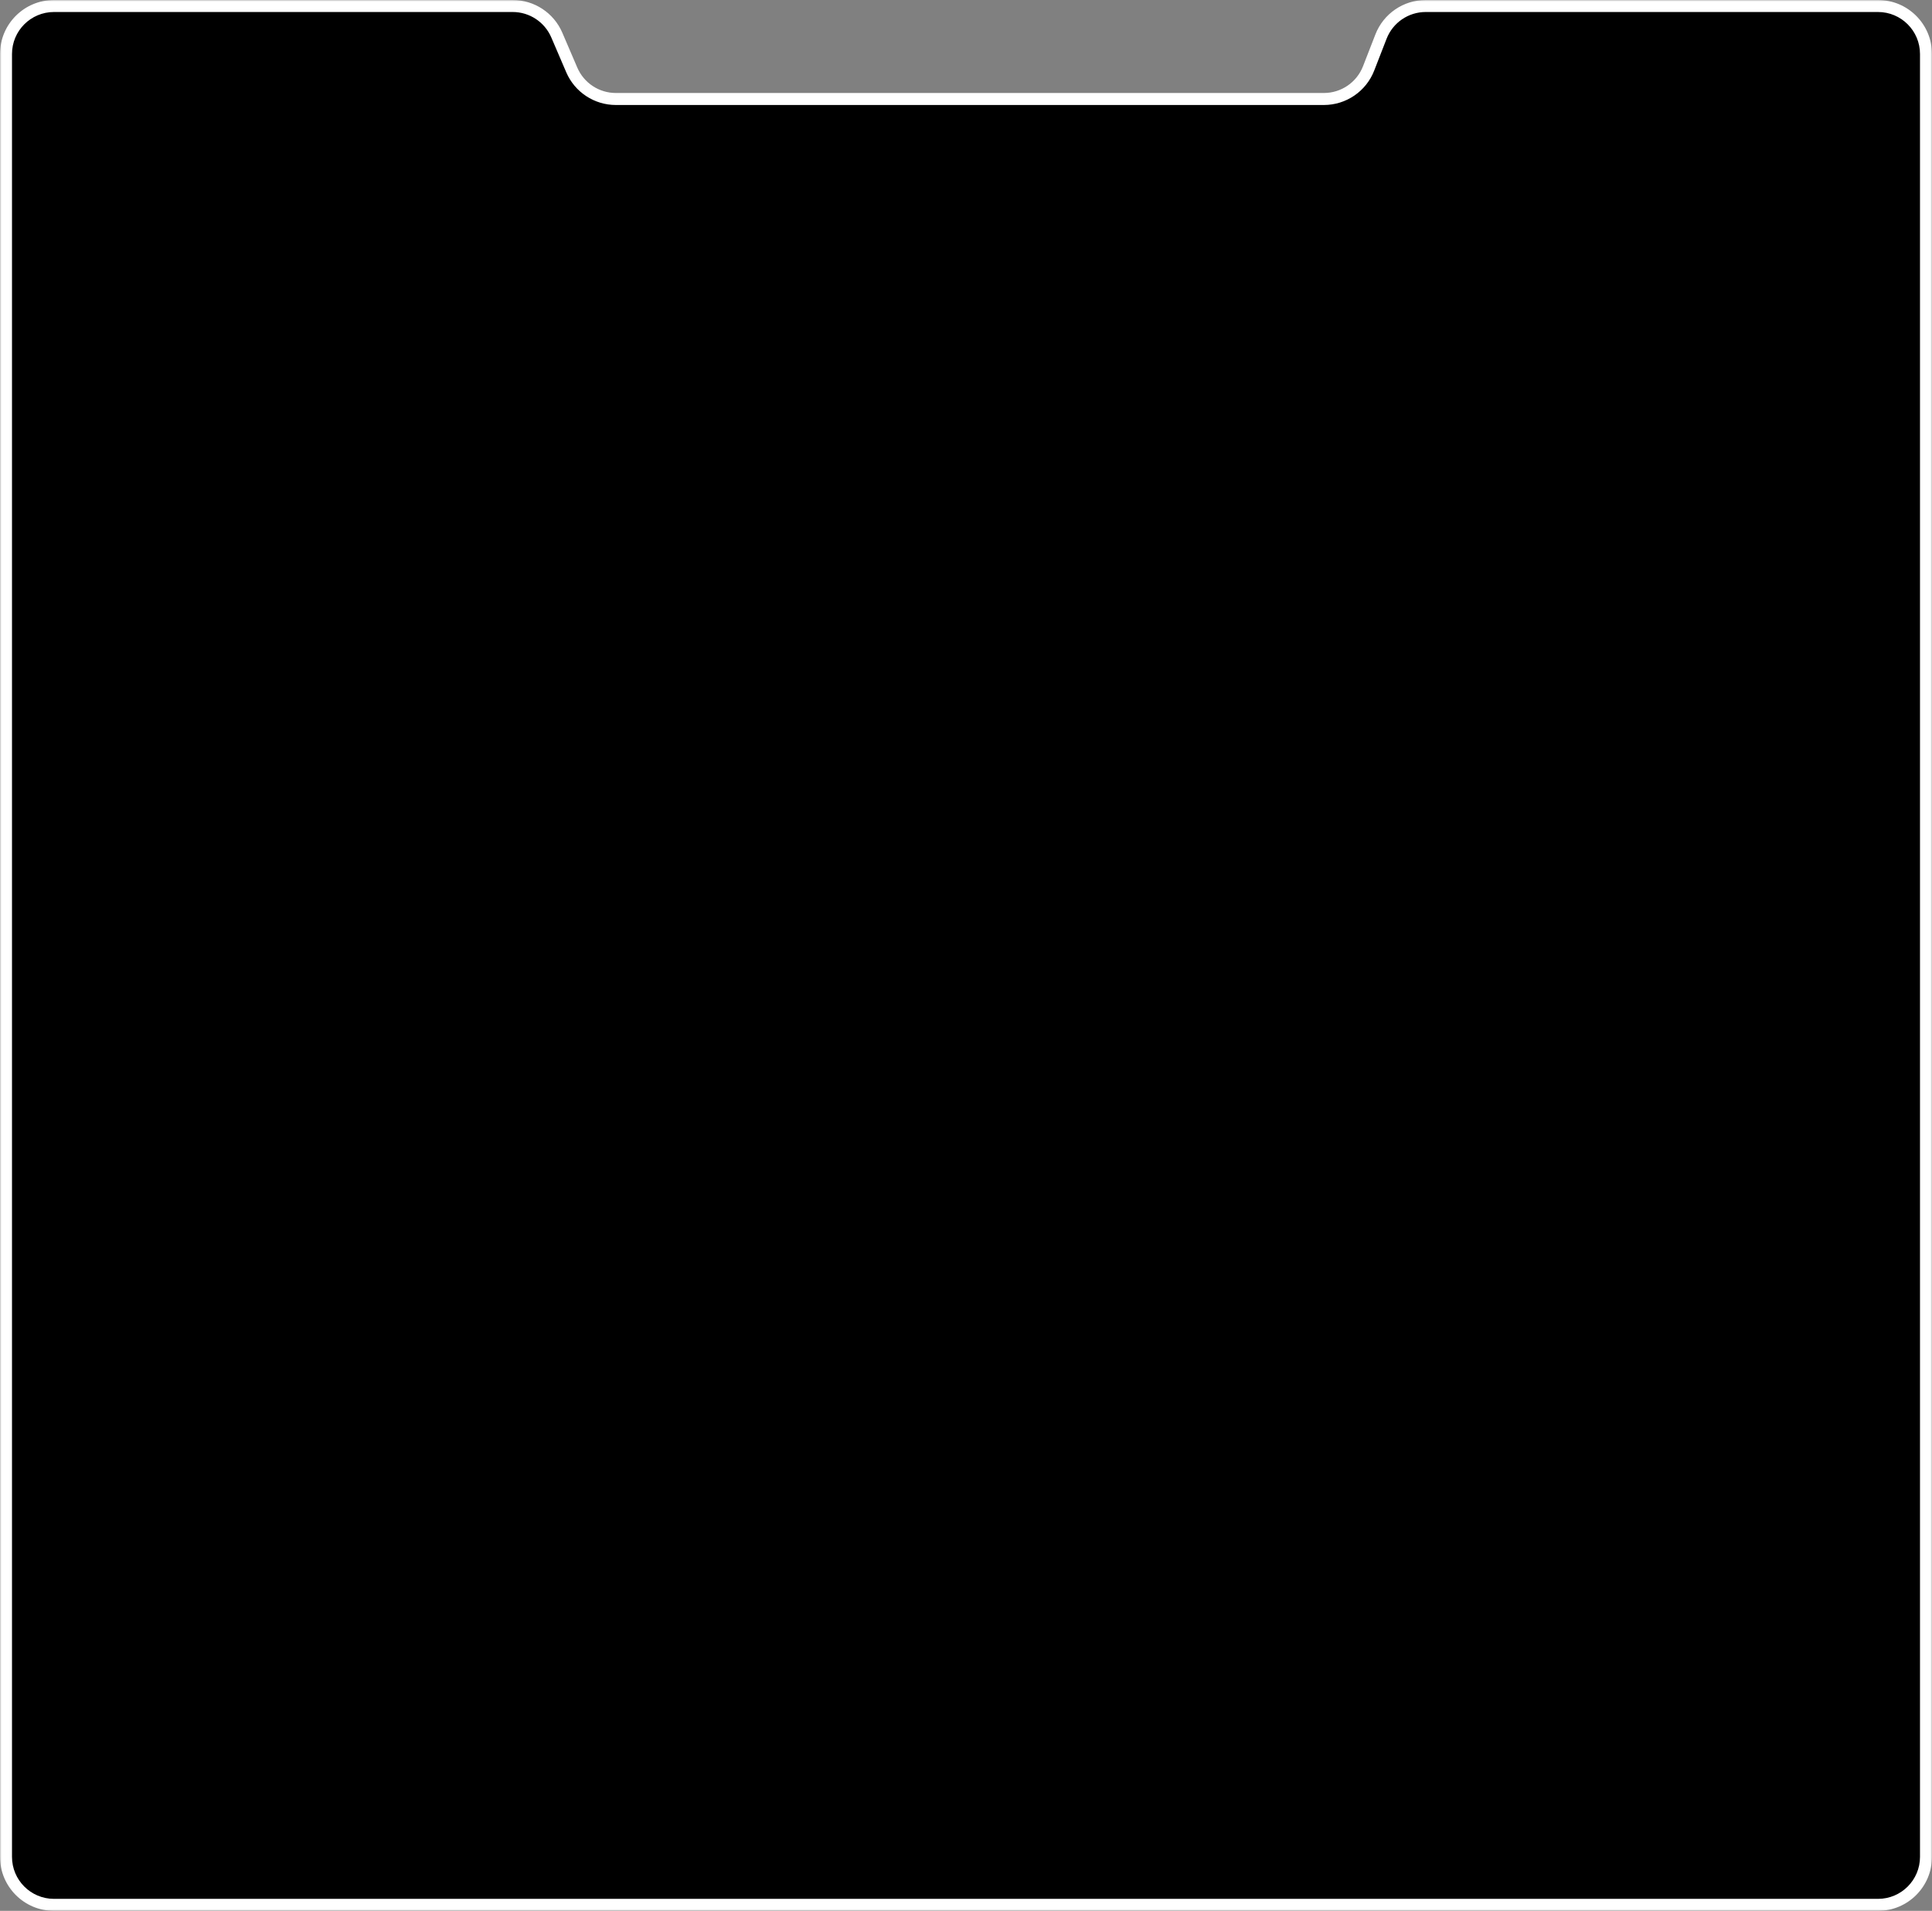 <svg width="644" height="637" viewBox="0 0 644 637" fill="none" xmlns="http://www.w3.org/2000/svg">
<rect x="0" y="0" width="644" height="637" fill="#808080" stroke="none"/>
<mask id="path-1-outside-1_1545_8845" maskUnits="userSpaceOnUse" x="0" y="0" width="644" height="637" fill="black">
<rect fill="white" width="644" height="637"/>
<path fill-rule="evenodd" clip-rule="evenodd" d="M456.204 22.803C453.812 28.951 447.891 33 441.294 33H205.291C198.894 33 193.112 29.19 190.589 23.312L185.599 11.688C183.075 5.81 177.293 2 170.896 2H18C9.163 2 2 9.163 2 18V619C2 627.837 9.163 635 18 635H626C634.837 635 642 627.837 642 619V18C642 9.163 634.837 2 626 2H475.242C468.645 2 462.724 6.049 460.331 12.197L456.204 22.803Z"/>
</mask>
<path fill-rule="evenodd" clip-rule="evenodd" d="M456.204 22.803C453.812 28.951 447.891 33 441.294 33H205.291C198.894 33 193.112 29.19 190.589 23.312L185.599 11.688C183.075 5.81 177.293 2 170.896 2H18C9.163 2 2 9.163 2 18V619C2 627.837 9.163 635 18 635H626C634.837 635 642 627.837 642 619V18C642 9.163 634.837 2 626 2H475.242C468.645 2 462.724 6.049 460.331 12.197L456.204 22.803Z" fill="black"/>
<path d="M185.599 11.688L183.761 12.477L185.599 11.688ZM456.204 22.803L454.34 22.077L456.204 22.803ZM205.291 35H441.294V31H205.291V35ZM183.761 12.477L188.751 24.101L192.427 22.523L187.437 10.899L183.761 12.477ZM18 4H170.896V0H18V4ZM4 619V18H0V619H4ZM626 633H18V637H626V633ZM640 18V619H644V18H640ZM475.242 4H626V0H475.242V4ZM458.068 23.528L462.195 12.923L458.468 11.472L454.34 22.077L458.068 23.528ZM475.242 0C467.82 0 461.159 4.555 458.468 11.472L462.195 12.923C464.289 7.543 469.47 4 475.242 4V0ZM644 18C644 8.059 635.941 0 626 0V4C633.732 4 640 10.268 640 18H644ZM626 637C635.941 637 644 628.941 644 619H640C640 626.732 633.732 633 626 633V637ZM0 619C0 628.941 8.059 637 18 637V633C10.268 633 4 626.732 4 619H0ZM18 0C8.059 0 0 8.059 0 18H4C4 10.268 10.268 4 18 4V0ZM187.437 10.899C184.598 4.286 178.093 0 170.896 0V4C176.494 4 181.553 7.334 183.761 12.477L187.437 10.899ZM441.294 35C448.715 35 455.376 30.445 458.068 23.528L454.34 22.077C452.247 27.457 447.066 31 441.294 31V35ZM205.291 31C199.694 31 194.635 27.666 192.427 22.523L188.751 24.101C191.59 30.714 198.095 35 205.291 35V31Z" fill="white" mask="url(#path-1-outside-1_1545_8845)"/>
</svg>
